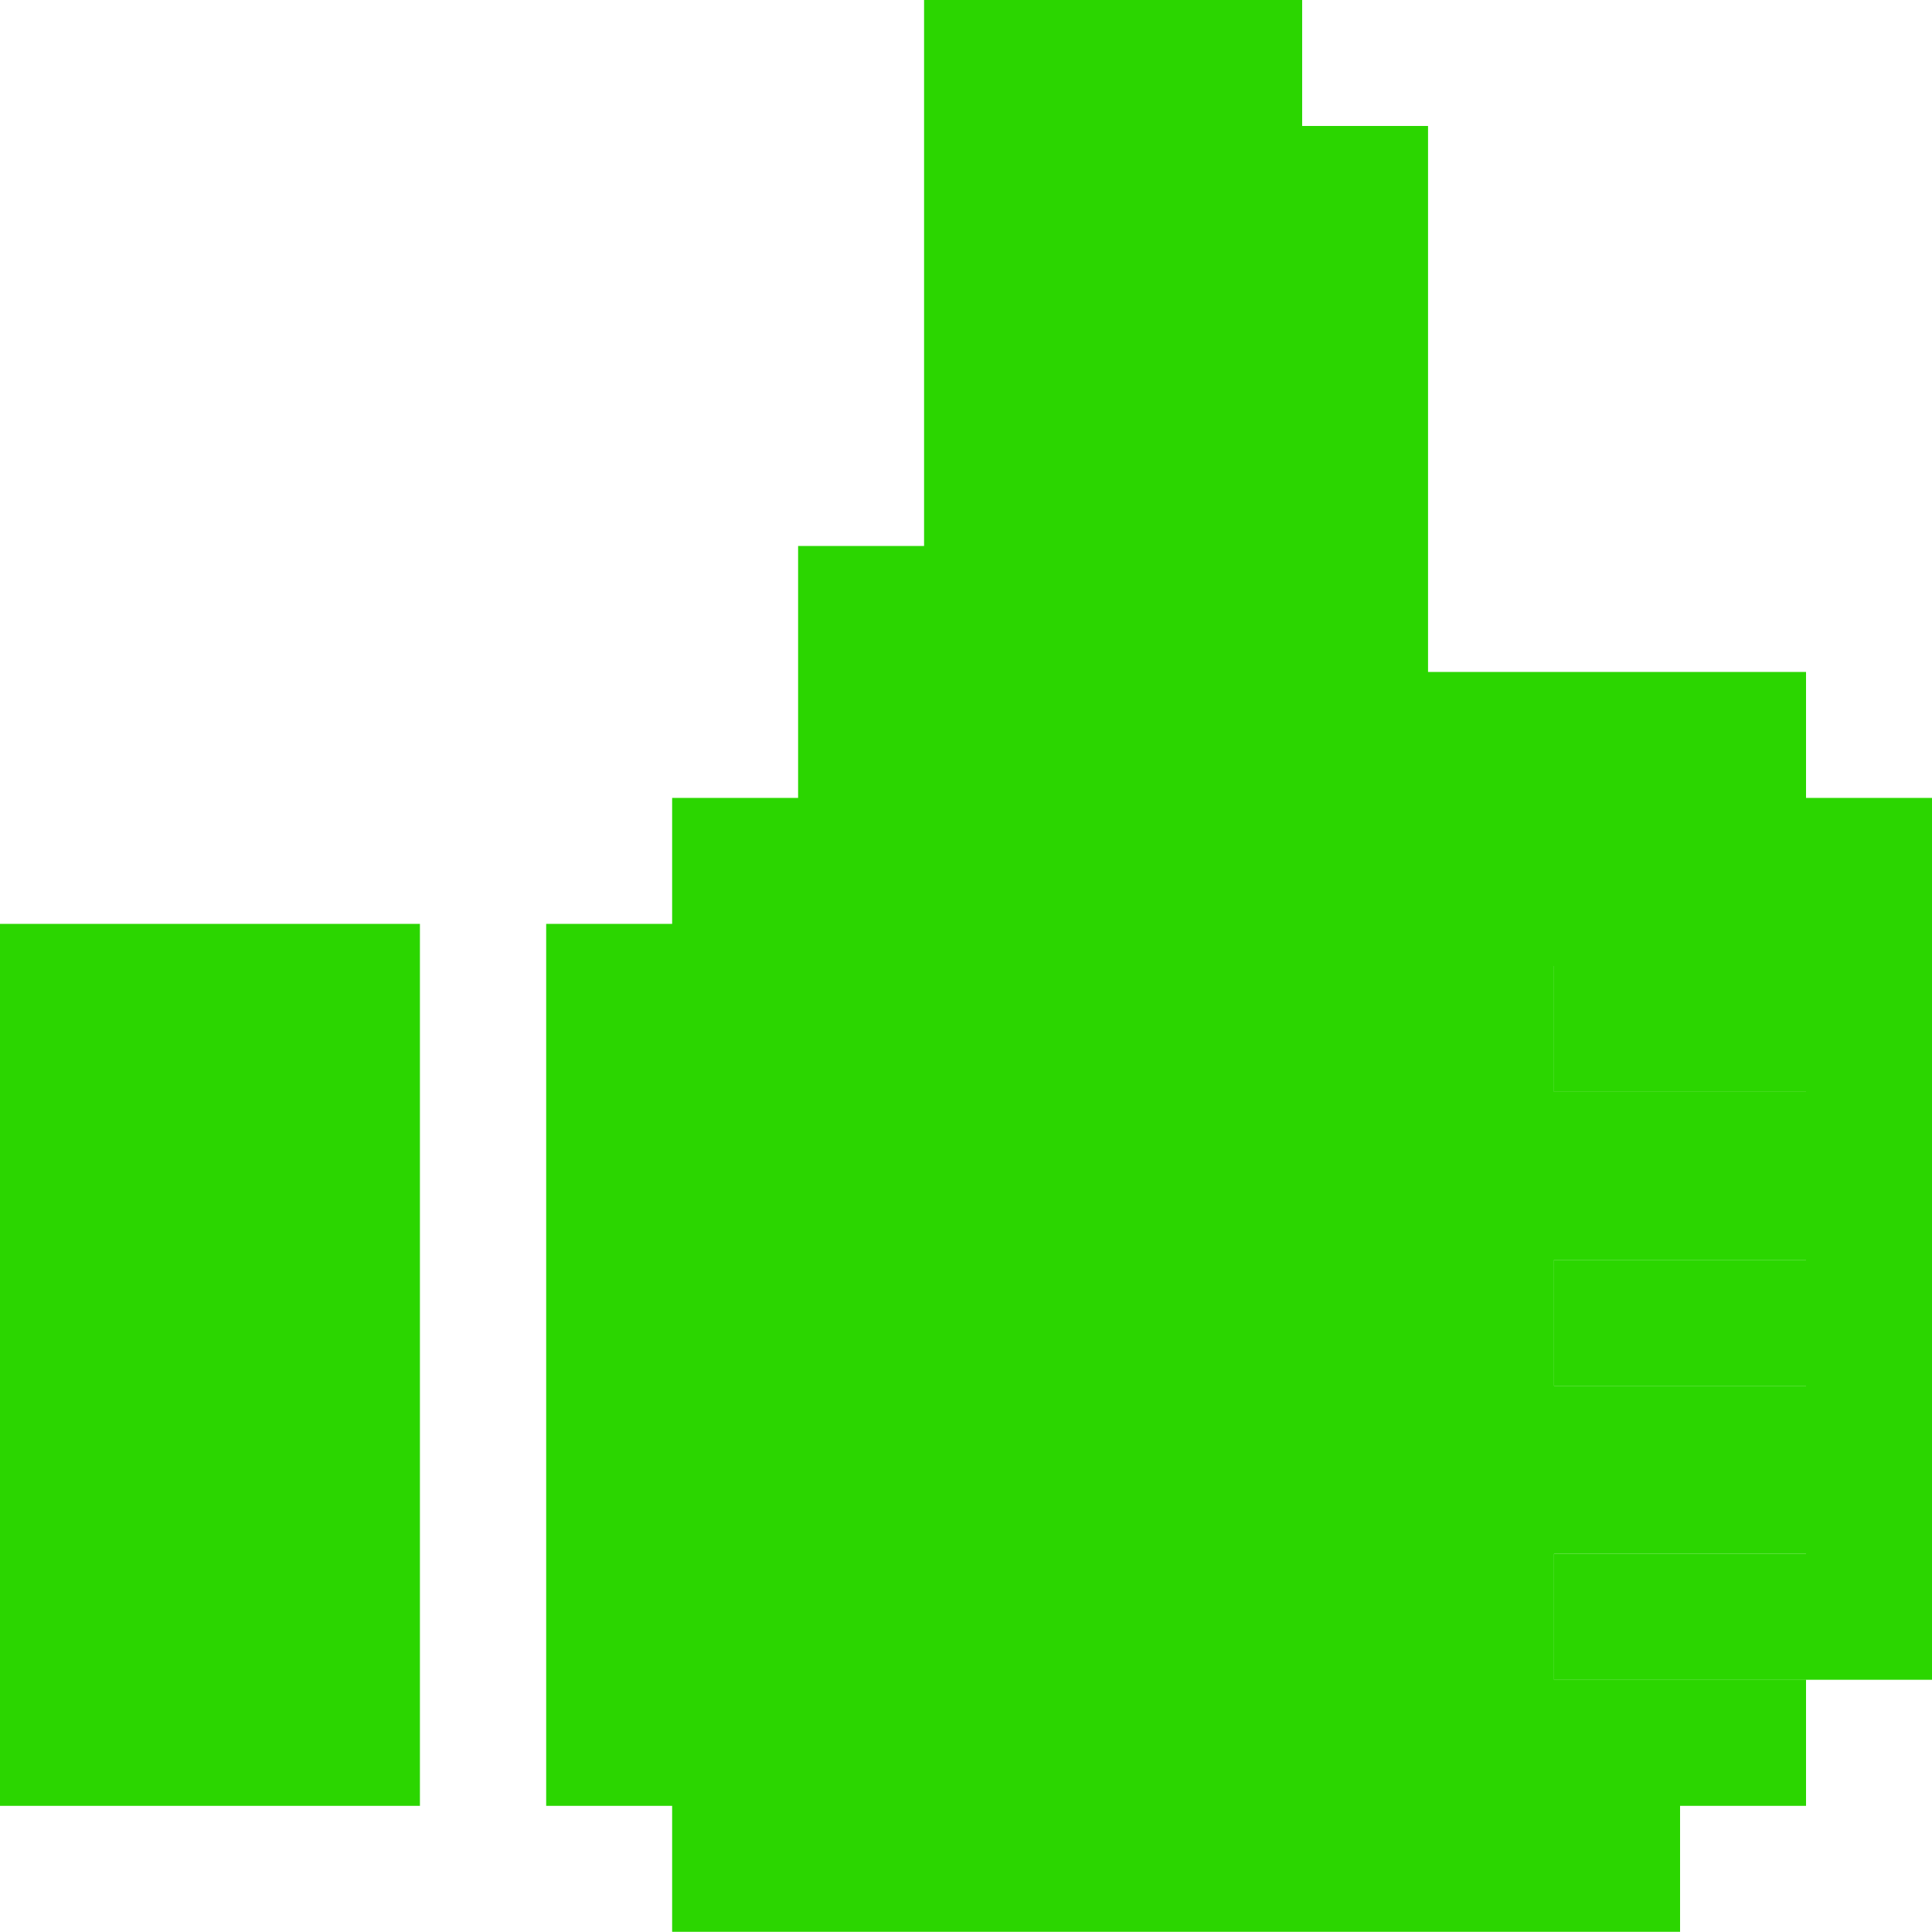 <svg xmlns="http://www.w3.org/2000/svg" width="20" height="20" fill="none" viewBox="0 0 20 20">
    <path fill="#2BD600" d="M0 18.694V9.564h4.347v9.13H0zM18.696 8.26V6.956h-3.913V1.304H13.48V0H9.566v5.652H8.262V8.26H6.958v1.304H5.654v9.13h1.304v1.304h10.434v-1.304h1.304v-1.305h-2.609v-1.304h2.609v1.304H20V8.26h-1.304zm0 6.086h-2.609v-1.304h2.609v1.304zm0-3.043h-2.609V10h2.609v1.304z"/>
    <path fill="#2BD600" d="M18.696 14.346h-2.609v-1.304h2.609v1.304zM18.696 11.303h-2.609V10h2.609v1.304zM16.087 17.39h2.609v-1.305h-2.609v1.304z"/>
</svg>
